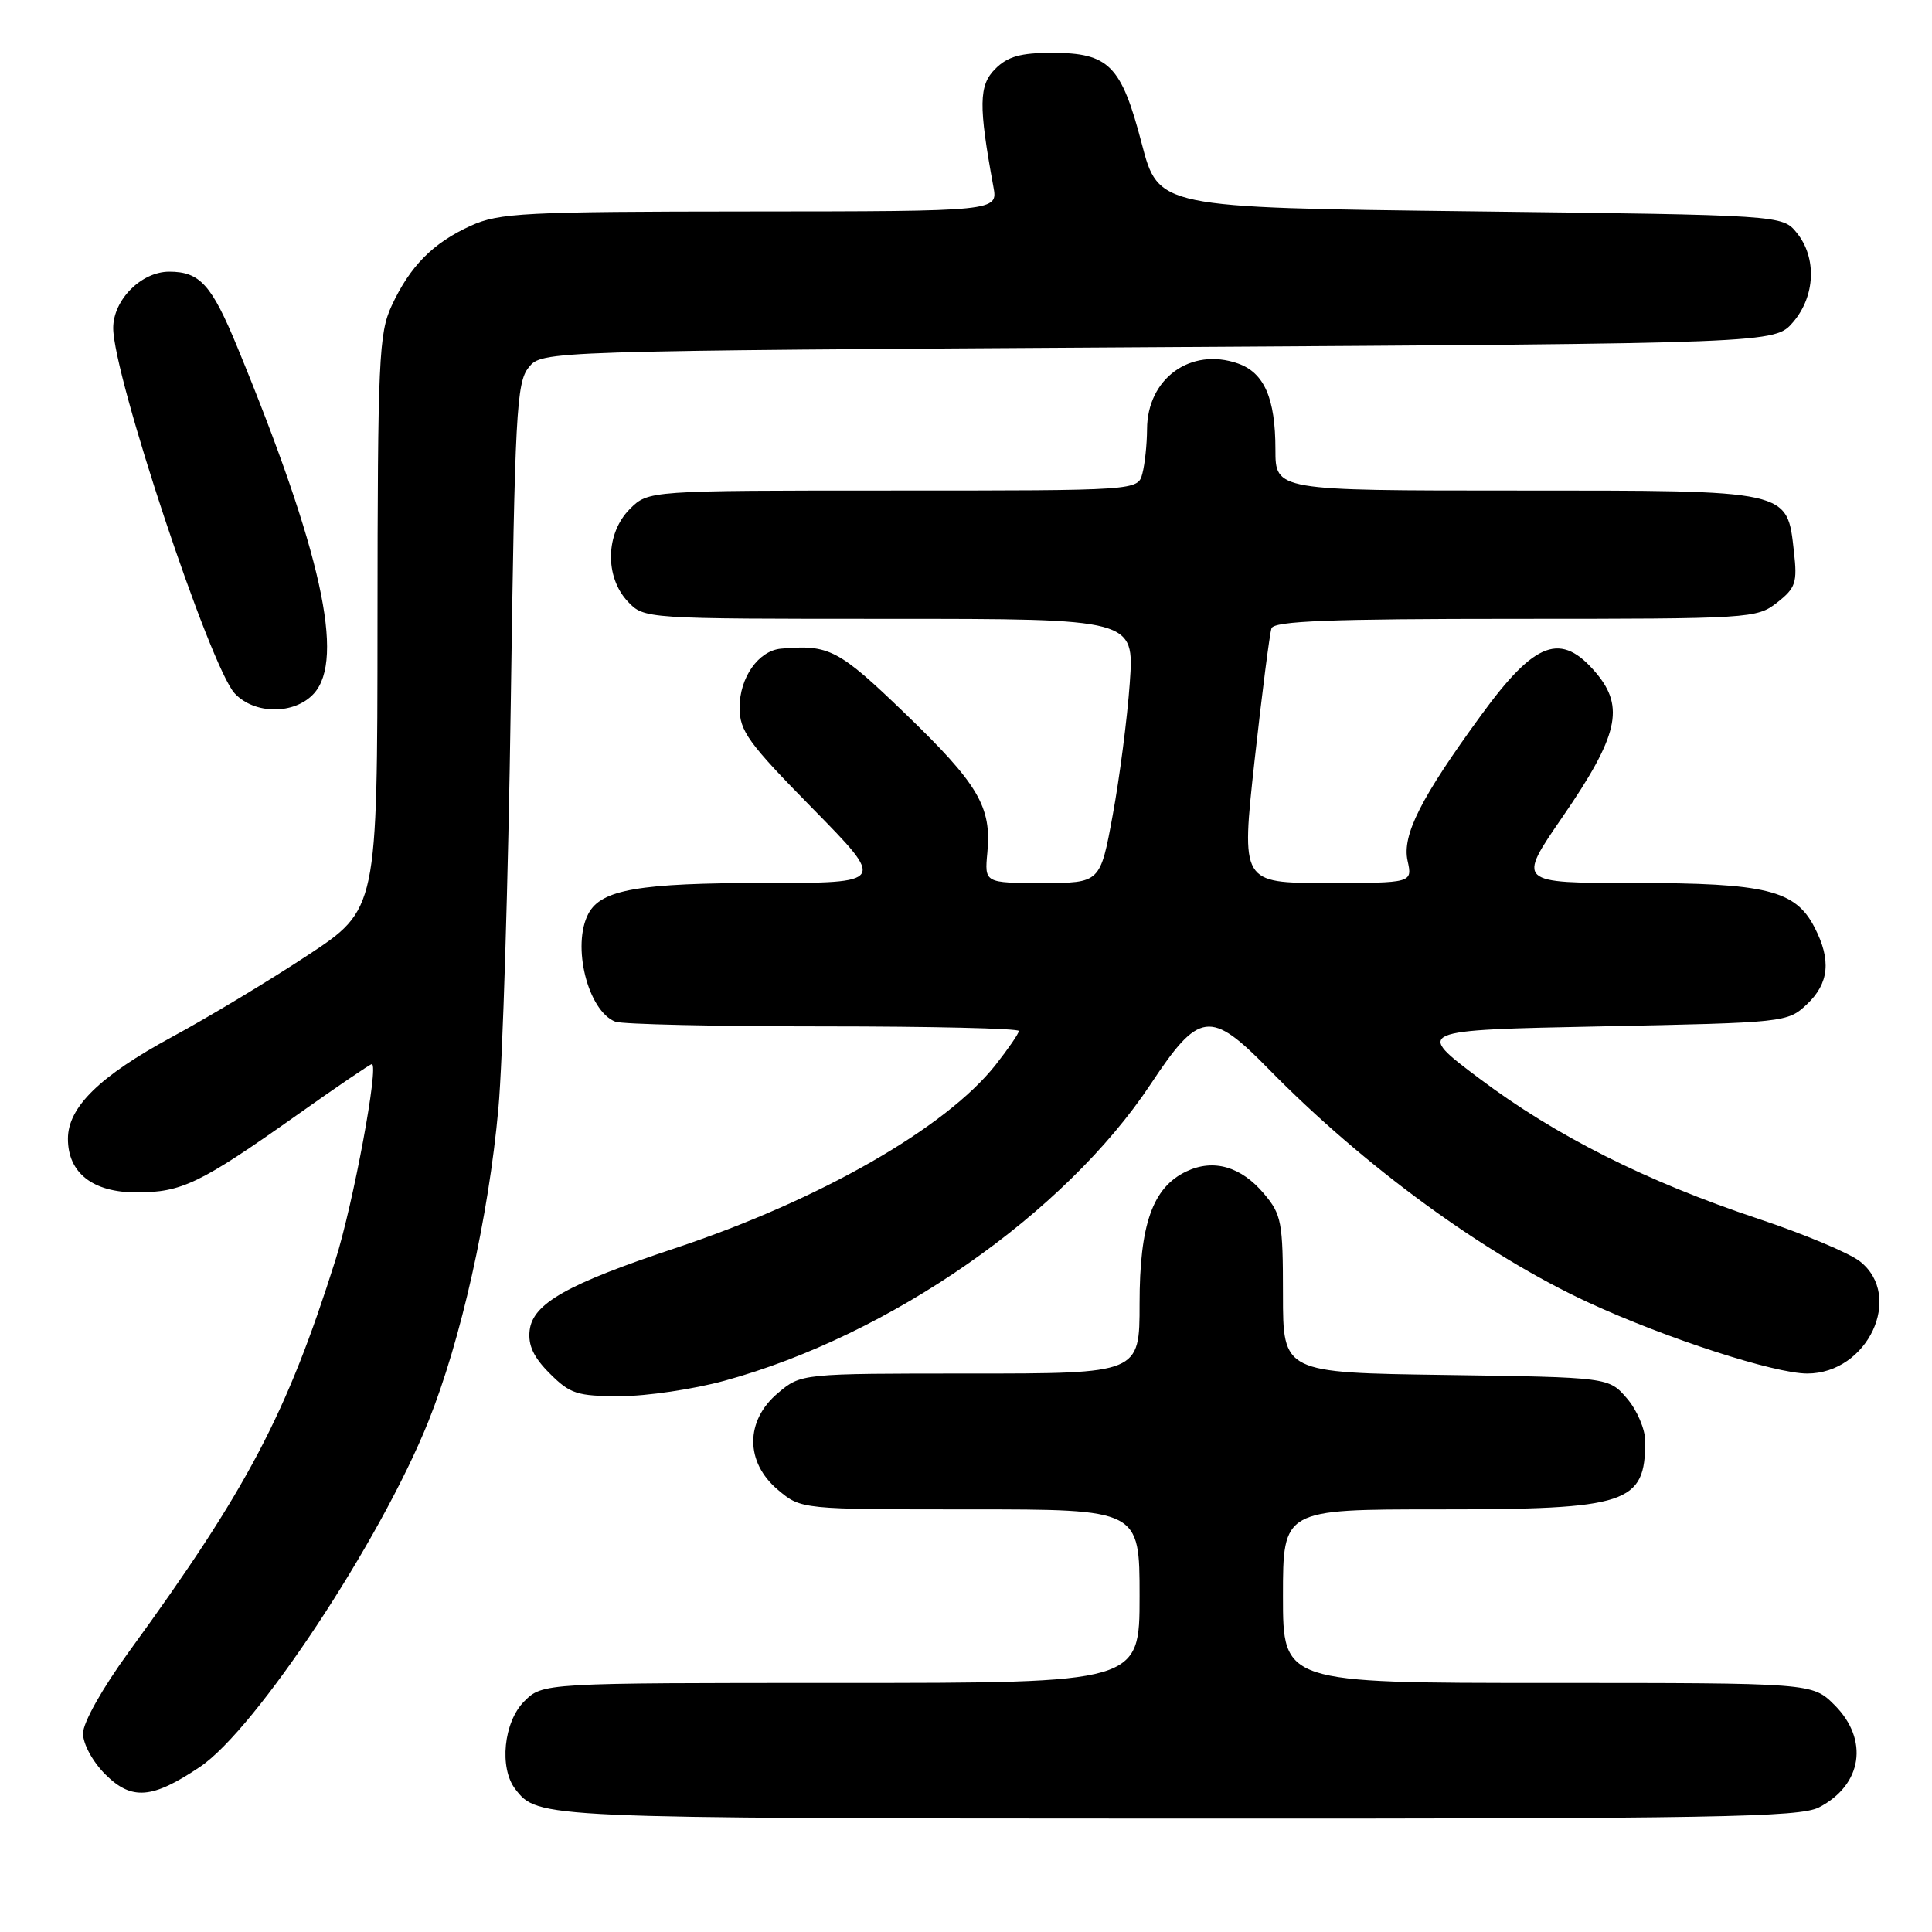 <?xml version="1.0" encoding="UTF-8" standalone="no"?>
<!DOCTYPE svg PUBLIC "-//W3C//DTD SVG 1.1//EN" "http://www.w3.org/Graphics/SVG/1.1/DTD/svg11.dtd" >
<svg xmlns="http://www.w3.org/2000/svg" xmlns:xlink="http://www.w3.org/1999/xlink" version="1.1" viewBox="0 0 256 256">
 <g >
 <path fill="currentColor"
d=" M 241.02 239.49 C 246.77 236.52 247.68 230.52 243.08 225.92 C 240.15 223.00 240.15 223.00 205.08 223.00 C 170.00 223.00 170.00 223.00 170.00 211.50 C 170.00 200.00 170.00 200.00 190.55 200.00 C 215.73 200.00 218.00 199.26 218.00 190.97 C 218.00 189.39 216.92 186.86 215.59 185.31 C 213.18 182.50 213.18 182.50 191.59 182.19 C 170.00 181.89 170.00 181.89 170.00 171.52 C 170.00 161.92 169.81 160.93 167.50 158.19 C 164.46 154.57 160.80 153.51 157.20 155.22 C 152.73 157.34 151.00 162.23 151.00 172.75 C 151.00 182.00 151.00 182.00 128.58 182.00 C 106.15 182.00 106.15 182.00 103.08 184.59 C 98.72 188.25 98.72 193.75 103.08 197.41 C 106.15 200.00 106.15 200.00 128.58 200.00 C 151.00 200.00 151.00 200.00 151.00 211.50 C 151.00 223.00 151.00 223.00 111.45 223.00 C 71.91 223.00 71.91 223.00 69.45 225.45 C 66.73 228.18 66.12 234.28 68.28 237.07 C 71.28 240.94 71.28 240.94 155.80 240.97 C 227.29 241.00 238.48 240.80 241.02 239.49 Z  M 26.50 234.12 C 33.90 229.15 50.39 204.21 56.75 188.38 C 61.08 177.59 64.74 161.26 66.04 146.87 C 66.61 140.62 67.35 116.46 67.68 93.19 C 68.22 54.72 68.44 50.68 70.05 48.69 C 71.82 46.50 71.82 46.50 153.50 46.00 C 235.17 45.50 235.17 45.50 237.59 42.69 C 240.54 39.26 240.76 34.15 238.09 30.86 C 236.18 28.50 236.18 28.50 194.84 28.00 C 153.50 27.50 153.50 27.50 151.28 19.00 C 148.58 8.65 146.94 7.00 139.39 7.00 C 135.23 7.00 133.52 7.48 131.87 9.13 C 129.69 11.31 129.65 13.94 131.63 24.75 C 132.23 28.00 132.23 28.00 99.36 28.02 C 69.46 28.04 66.13 28.21 62.39 29.91 C 57.37 32.19 54.34 35.25 51.90 40.50 C 50.20 44.17 50.04 47.60 50.02 82.50 C 50.00 120.50 50.00 120.50 40.75 126.59 C 35.66 129.95 27.58 134.81 22.79 137.40 C 13.21 142.59 9.00 146.71 9.00 150.89 C 9.00 155.43 12.29 158.00 18.09 158.00 C 24.07 158.00 26.51 156.83 39.19 147.86 C 44.51 144.08 49.05 141.00 49.27 141.00 C 50.25 141.00 46.81 159.50 44.45 166.96 C 37.99 187.41 32.79 197.28 17.09 218.86 C 13.55 223.72 11.00 228.26 11.00 229.69 C 11.00 231.09 12.28 233.44 13.95 235.11 C 17.44 238.59 20.17 238.38 26.50 234.12 Z  M 96.02 182.95 C 117.95 176.94 141.11 160.81 152.50 143.61 C 158.88 133.98 160.39 133.78 168.03 141.58 C 180.72 154.54 196.74 166.24 210.50 172.60 C 220.79 177.35 235.12 182.00 239.47 182.00 C 247.48 182.00 252.30 171.74 246.45 167.14 C 245.04 166.03 238.98 163.49 232.97 161.49 C 218.12 156.54 206.15 150.52 196.00 142.89 C 187.50 136.50 187.50 136.50 212.17 136.00 C 236.59 135.51 236.87 135.47 239.42 133.08 C 242.37 130.30 242.68 127.21 240.43 122.87 C 237.89 117.95 234.03 117.00 216.54 117.00 C 201.02 117.00 201.02 117.00 207.04 108.25 C 214.42 97.52 215.31 93.71 211.51 89.19 C 206.86 83.67 203.44 84.91 196.29 94.72 C 188.25 105.74 185.77 110.65 186.51 114.05 C 187.16 117.00 187.16 117.00 175.81 117.00 C 164.46 117.00 164.46 117.00 166.24 100.75 C 167.23 91.81 168.24 83.94 168.48 83.25 C 168.83 82.29 176.22 82.00 200.83 82.00 C 232.01 82.00 232.79 81.95 235.48 79.84 C 237.94 77.91 238.17 77.20 237.71 73.13 C 236.78 64.86 237.42 65.00 200.89 65.00 C 169.00 65.00 169.00 65.00 169.00 59.55 C 169.00 52.77 167.52 49.38 164.02 48.16 C 157.77 45.98 152.01 50.15 151.99 56.88 C 151.98 58.87 151.70 61.51 151.37 62.75 C 150.77 65.00 150.77 65.00 118.34 65.00 C 85.91 65.00 85.91 65.00 83.45 67.45 C 80.24 70.67 80.11 76.42 83.17 79.69 C 85.35 82.00 85.35 82.00 117.82 82.00 C 150.30 82.00 150.30 82.00 149.70 90.51 C 149.37 95.19 148.35 103.07 147.44 108.01 C 145.79 117.00 145.79 117.00 138.12 117.00 C 130.45 117.00 130.45 117.00 130.83 112.97 C 131.41 106.90 129.63 103.89 119.93 94.54 C 111.10 86.03 109.87 85.39 103.50 85.95 C 100.51 86.21 98.00 89.77 98.00 93.75 C 98.00 96.87 99.13 98.43 107.69 107.14 C 117.37 117.00 117.37 117.00 101.34 117.00 C 84.69 117.00 79.68 117.87 77.98 121.04 C 75.72 125.26 77.89 133.97 81.54 135.38 C 82.44 135.72 94.83 136.00 109.08 136.00 C 123.34 136.00 135.00 136.27 135.00 136.61 C 135.00 136.94 133.60 138.97 131.90 141.13 C 125.28 149.48 108.60 159.02 89.50 165.38 C 75.16 170.15 70.60 172.72 70.18 176.28 C 69.95 178.25 70.70 179.86 72.86 182.01 C 75.55 184.70 76.48 185.00 82.19 185.00 C 85.68 185.00 91.91 184.08 96.02 182.95 Z  M 41.60 91.89 C 45.73 87.31 42.57 73.02 31.45 46.00 C 28.04 37.72 26.49 36.00 22.42 36.00 C 18.72 36.00 15.00 39.74 15.00 43.46 C 15.00 49.77 27.84 88.37 31.10 91.88 C 33.73 94.70 39.05 94.71 41.60 91.89 Z "/>
</g>
</svg>